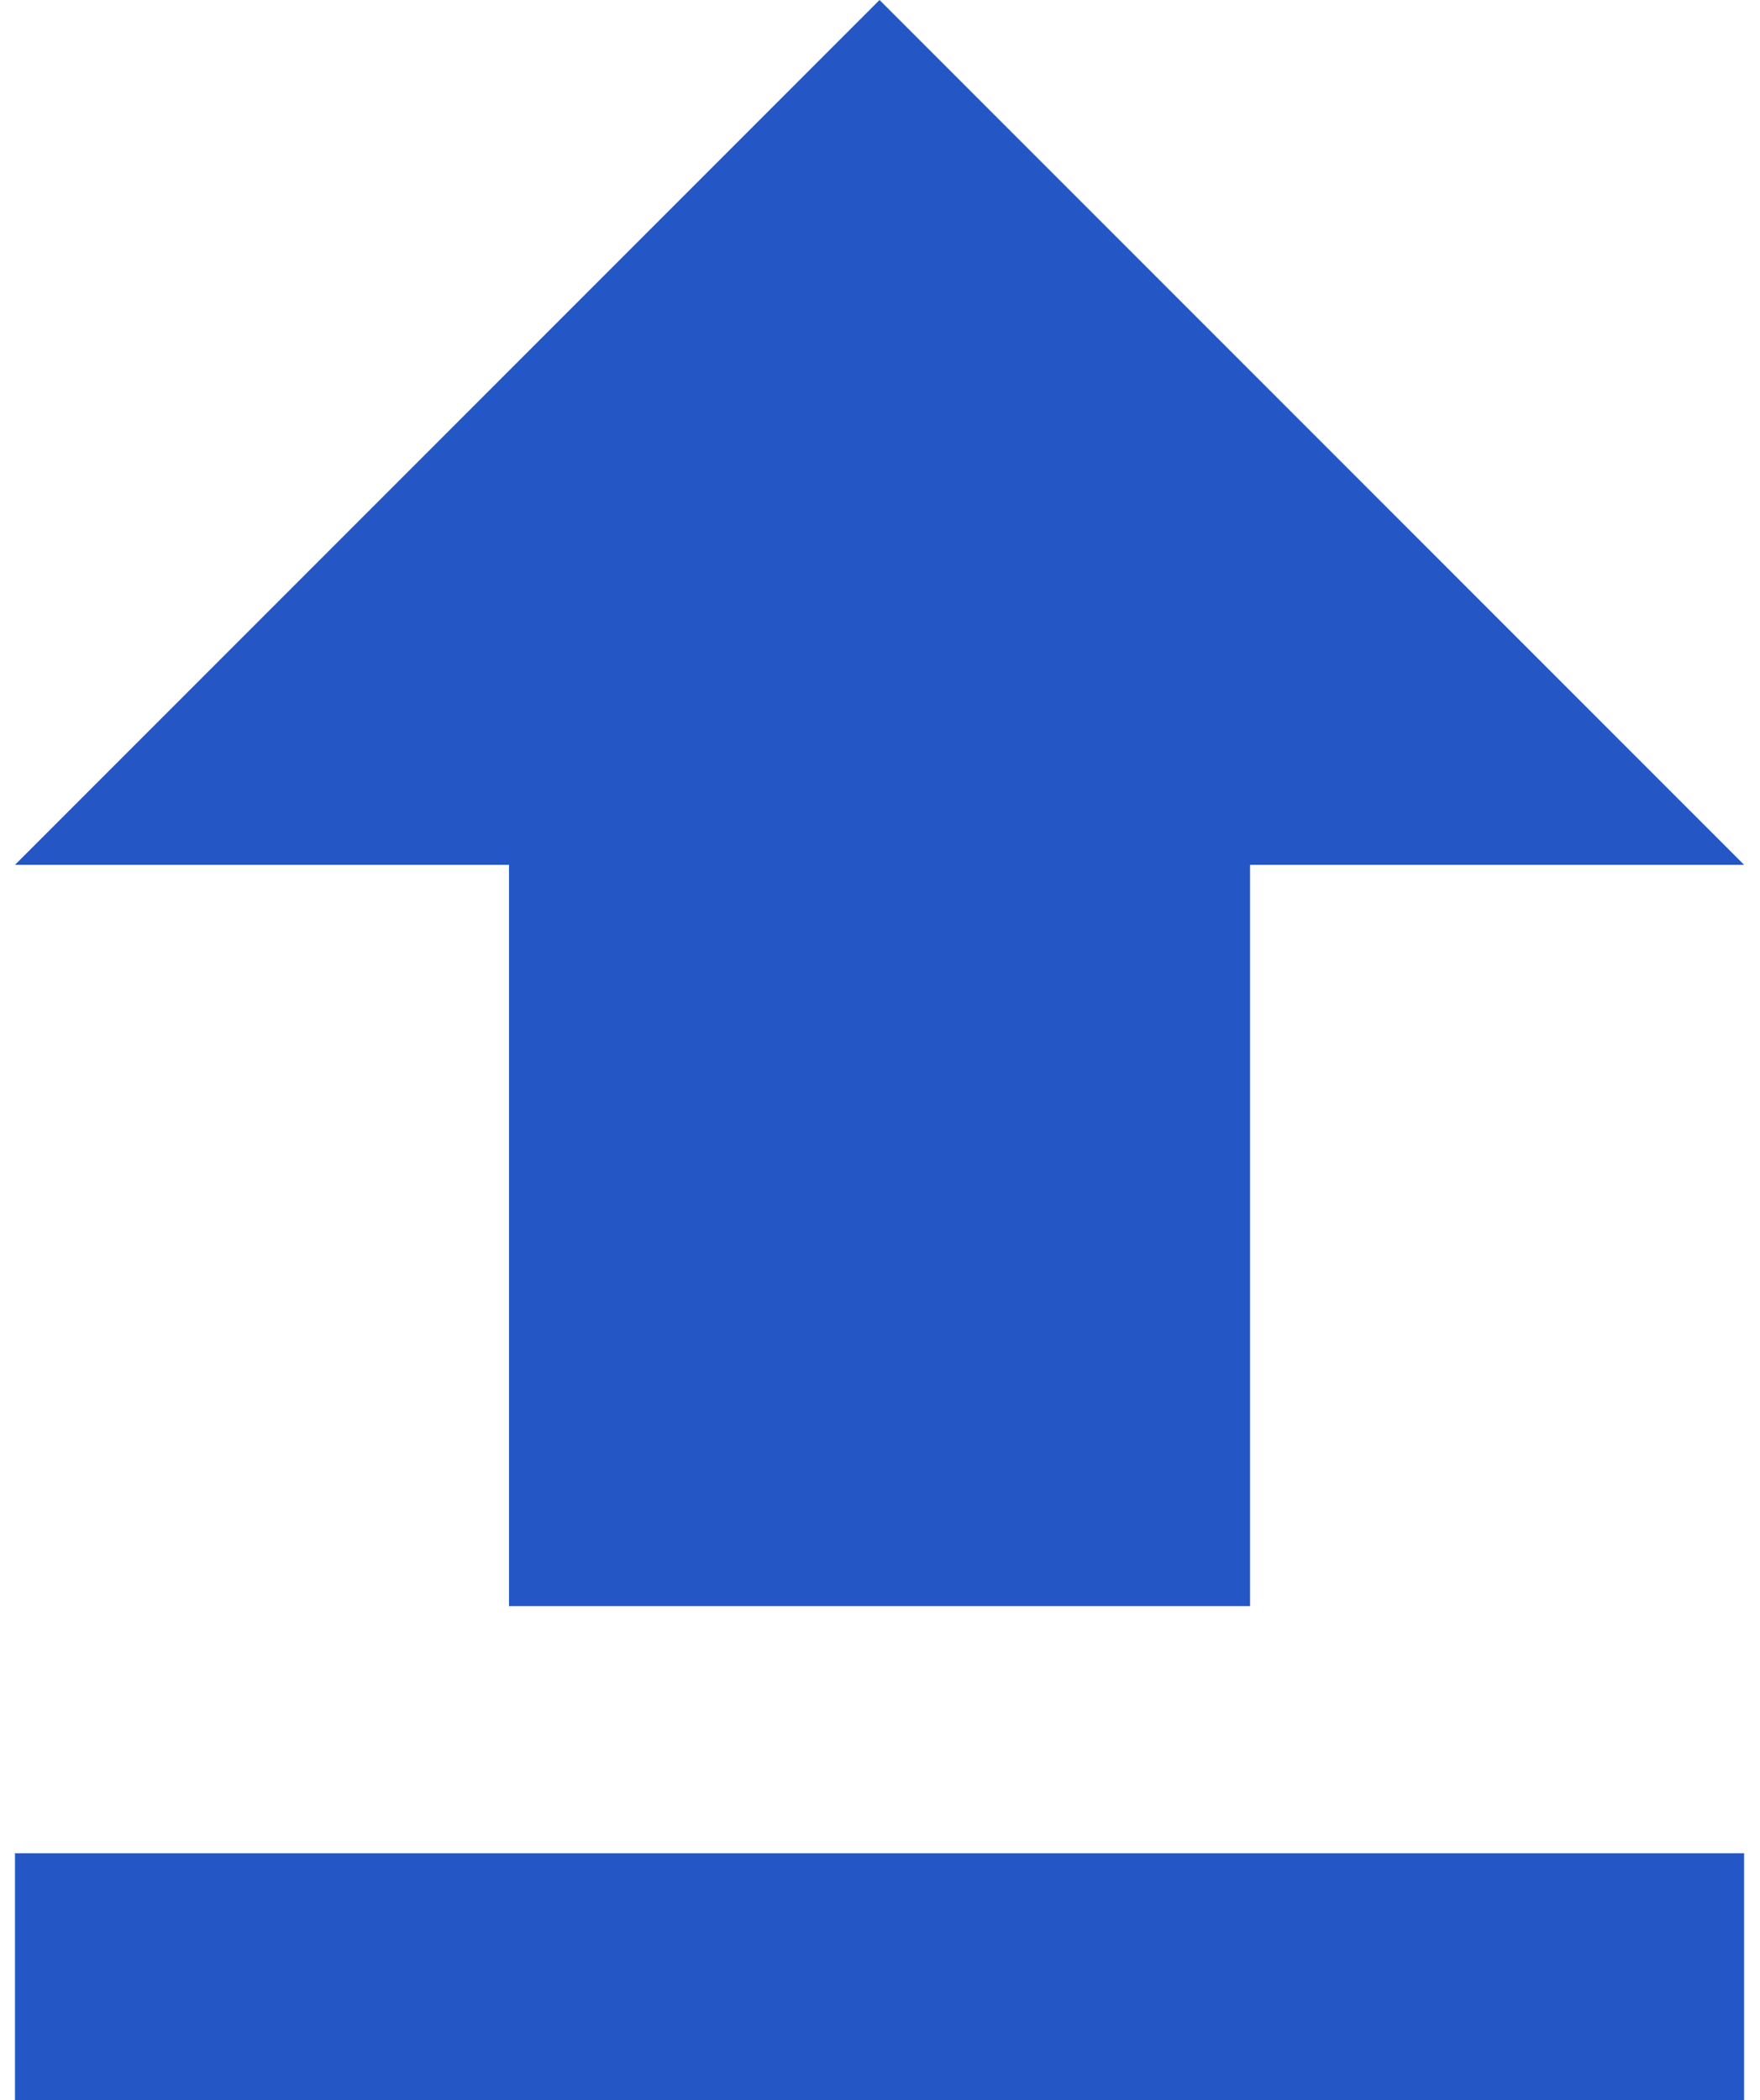 <svg width="57" height="68" viewBox="0 0 57 68" fill="none" xmlns="http://www.w3.org/2000/svg">
<path d="M16.485 52H40.485V28H56.485L28.485 0L0.485 28H16.485V52ZM0.485 60H56.485V68H0.485V60Z" fill="#2457C5"/>
</svg>

